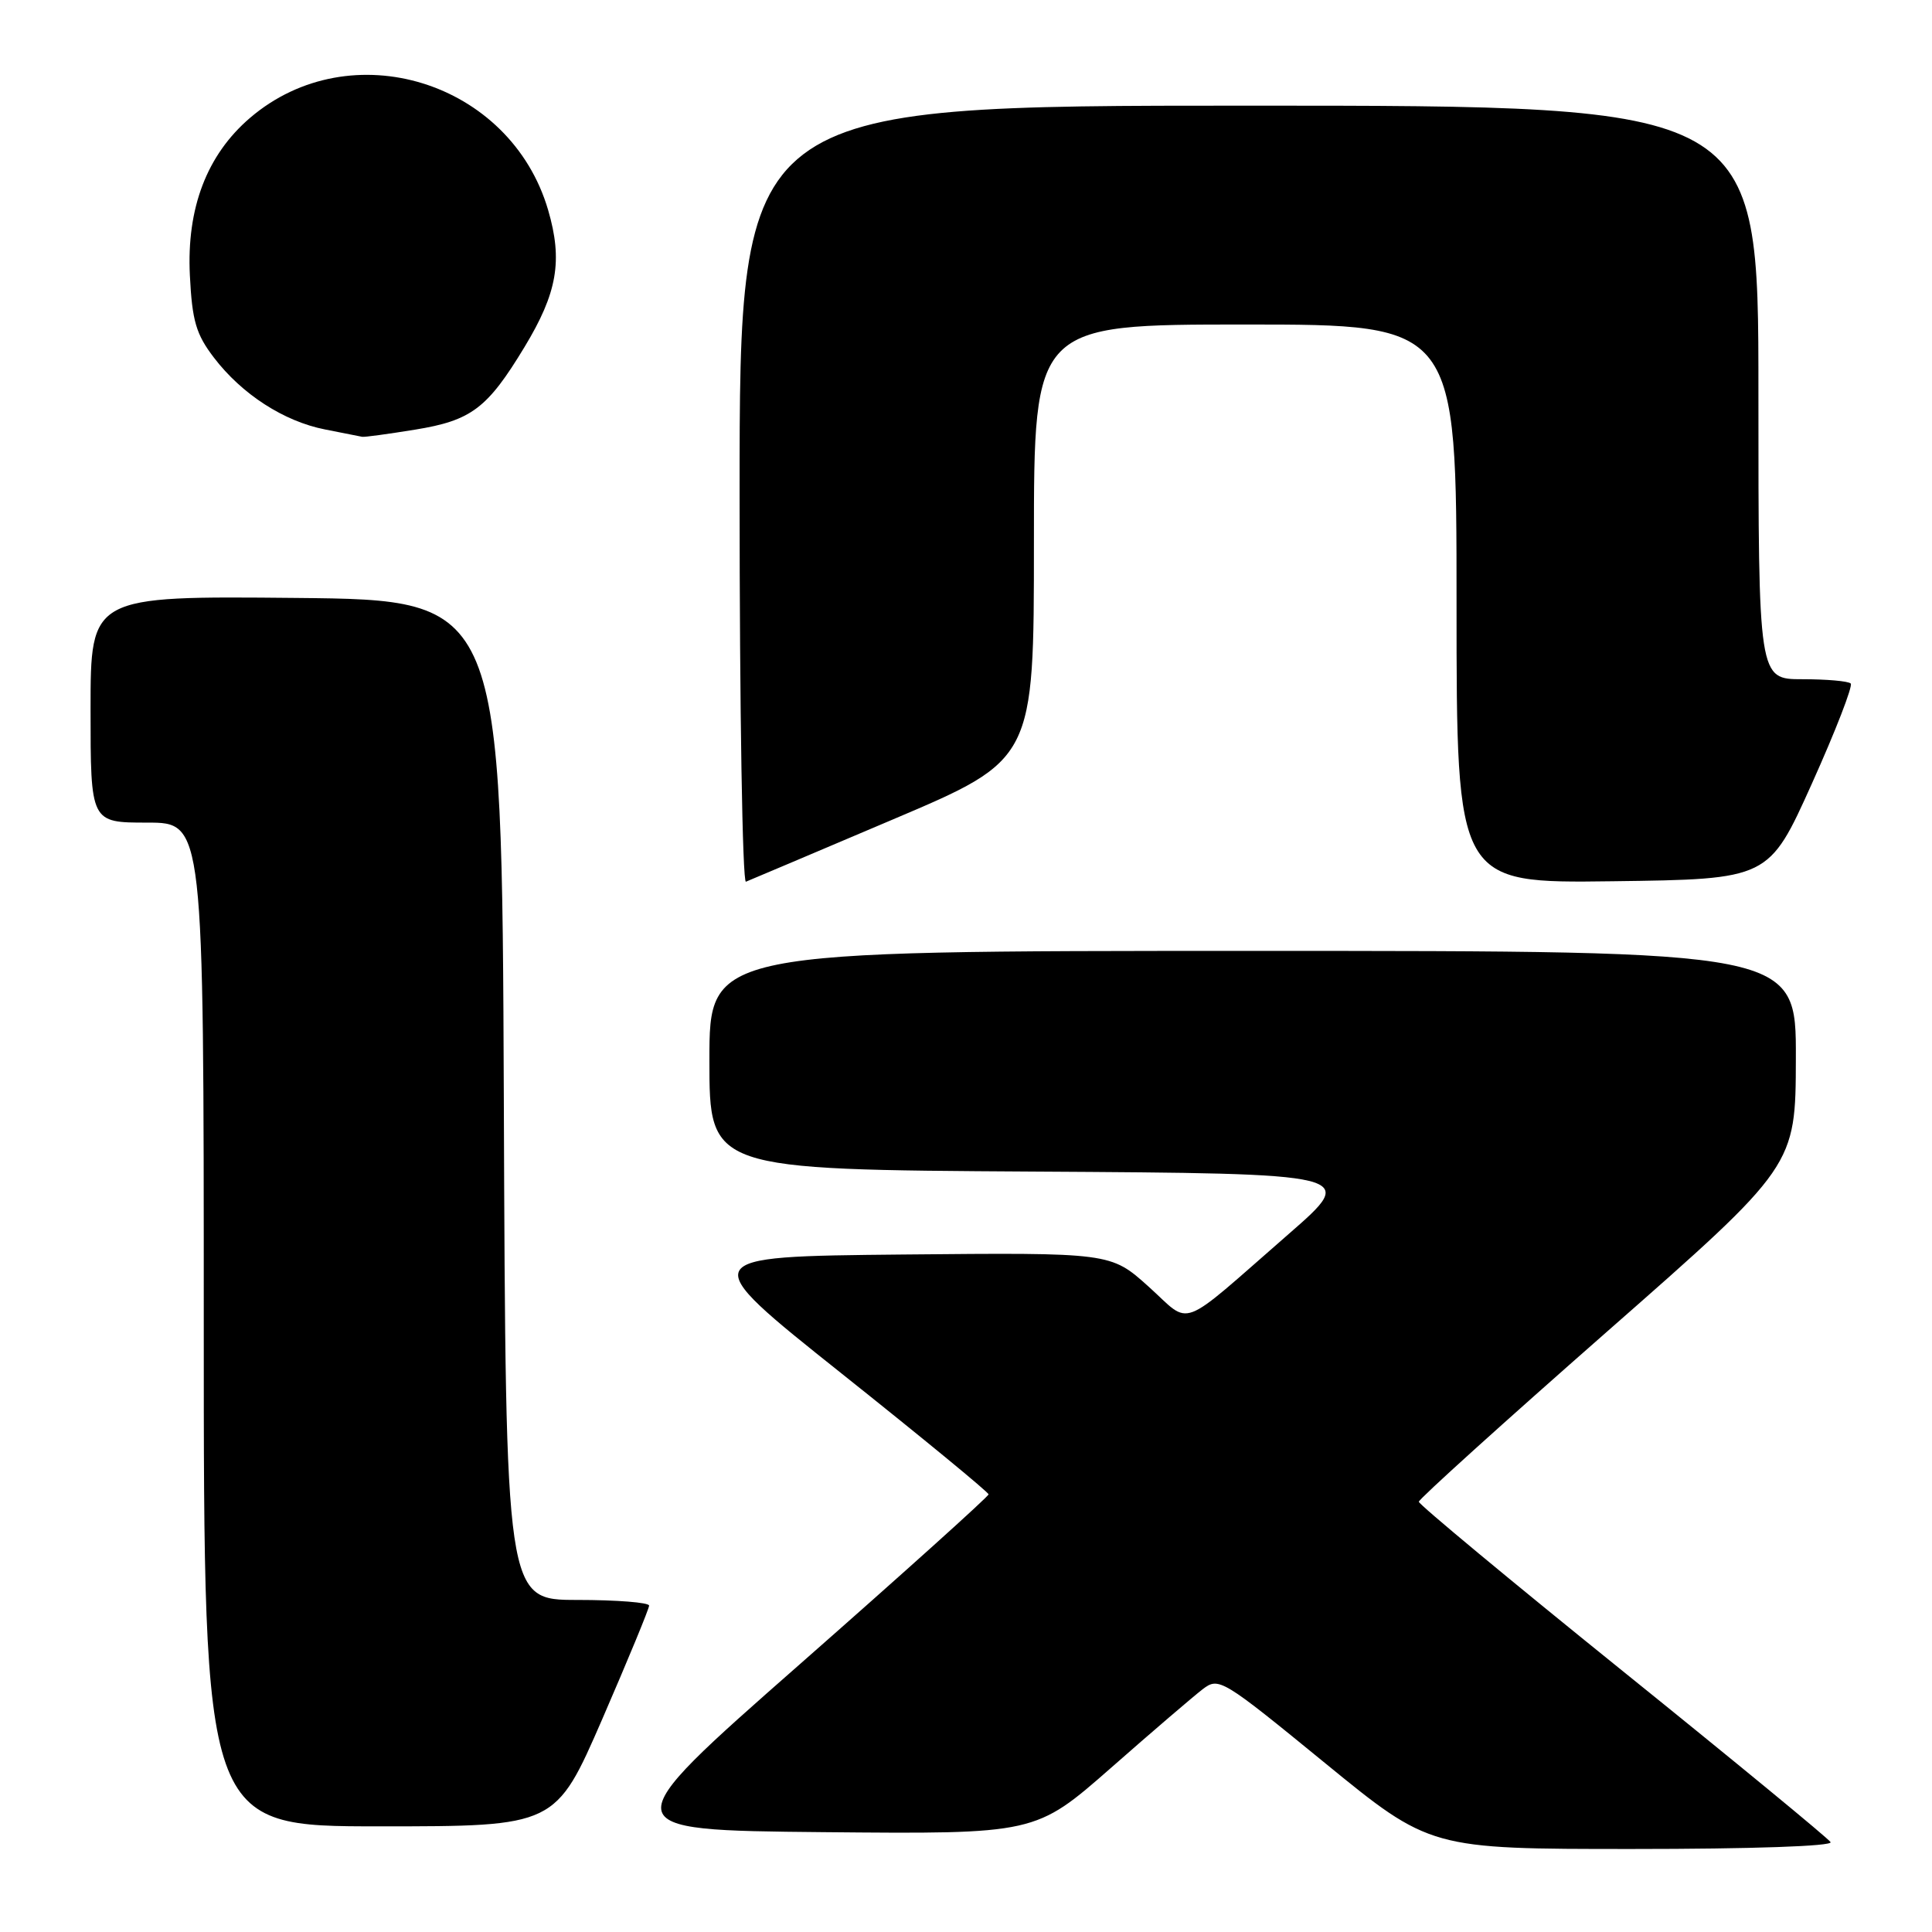 <?xml version="1.0" encoding="UTF-8" standalone="no"?>
<!DOCTYPE svg PUBLIC "-//W3C//DTD SVG 1.1//EN" "http://www.w3.org/Graphics/SVG/1.1/DTD/svg11.dtd" >
<svg xmlns="http://www.w3.org/2000/svg" xmlns:xlink="http://www.w3.org/1999/xlink" version="1.1" viewBox="0 0 256 256">
 <g >
 <path fill="currentColor"
d=" M 242.56 244.09 C 242.25 243.59 229.85 233.38 215.00 221.41 C 200.15 209.43 188.00 199.34 188.00 198.99 C 188.00 198.64 199.23 188.49 212.96 176.43 C 237.93 154.50 237.93 154.50 237.96 140.25 C 238.00 126.00 238.00 126.00 166.00 126.00 C 94.00 126.00 94.00 126.00 94.00 140.49 C 94.00 154.98 94.00 154.98 136.97 155.24 C 179.94 155.50 179.94 155.50 170.77 163.50 C 155.85 176.51 158.00 175.70 152.19 170.48 C 147.17 165.97 147.17 165.97 119.62 166.23 C 92.06 166.50 92.06 166.50 111.52 182.00 C 122.23 190.53 130.99 197.73 130.99 198.01 C 131.00 198.28 119.75 208.41 105.99 220.51 C 80.98 242.50 80.98 242.50 109.09 242.77 C 137.20 243.03 137.20 243.03 147.19 234.27 C 152.68 229.44 158.16 224.75 159.36 223.83 C 161.50 222.20 161.89 222.43 175.53 233.58 C 189.50 245.00 189.50 245.00 216.31 245.00 C 232.10 245.00 242.89 244.63 242.56 244.09 Z  M 79.82 227.75 C 83.22 219.91 86.01 213.16 86.01 212.75 C 86.00 212.34 81.73 212.00 76.51 212.00 C 67.01 212.00 67.01 212.00 66.76 145.75 C 66.50 79.50 66.50 79.50 39.25 79.23 C 12.00 78.97 12.00 78.97 12.00 93.98 C 12.00 109.00 12.00 109.00 19.50 109.00 C 27.00 109.00 27.00 109.00 27.00 175.50 C 27.00 242.00 27.00 242.00 50.31 242.00 C 73.62 242.00 73.62 242.00 79.82 227.75 Z  M 118.34 108.57 C 137.00 100.65 137.00 100.65 137.00 71.82 C 137.00 43.00 137.00 43.00 165.00 43.00 C 193.00 43.00 193.00 43.00 193.00 80.02 C 193.00 117.04 193.00 117.04 213.69 116.77 C 234.38 116.50 234.38 116.50 240.09 103.82 C 243.23 96.84 245.54 90.88 245.23 90.57 C 244.92 90.25 242.04 90.00 238.83 90.00 C 233.00 90.00 233.00 90.00 233.00 52.00 C 233.00 14.00 233.00 14.00 165.50 14.00 C 98.00 14.00 98.00 14.00 98.00 65.58 C 98.00 93.95 98.38 117.02 98.84 116.83 C 99.30 116.65 108.07 112.93 118.34 108.57 Z  M 55.00 56.93 C 62.45 55.72 64.57 54.13 69.49 46.00 C 73.85 38.80 74.59 34.54 72.63 27.83 C 67.63 10.76 46.46 4.21 33.13 15.62 C 27.41 20.52 24.71 27.58 25.16 36.51 C 25.46 42.52 25.98 44.29 28.34 47.38 C 32.05 52.24 37.62 55.84 43.09 56.91 C 45.51 57.39 47.73 57.83 48.00 57.88 C 48.27 57.94 51.42 57.51 55.00 56.93 Z "/>
</g>
</svg>